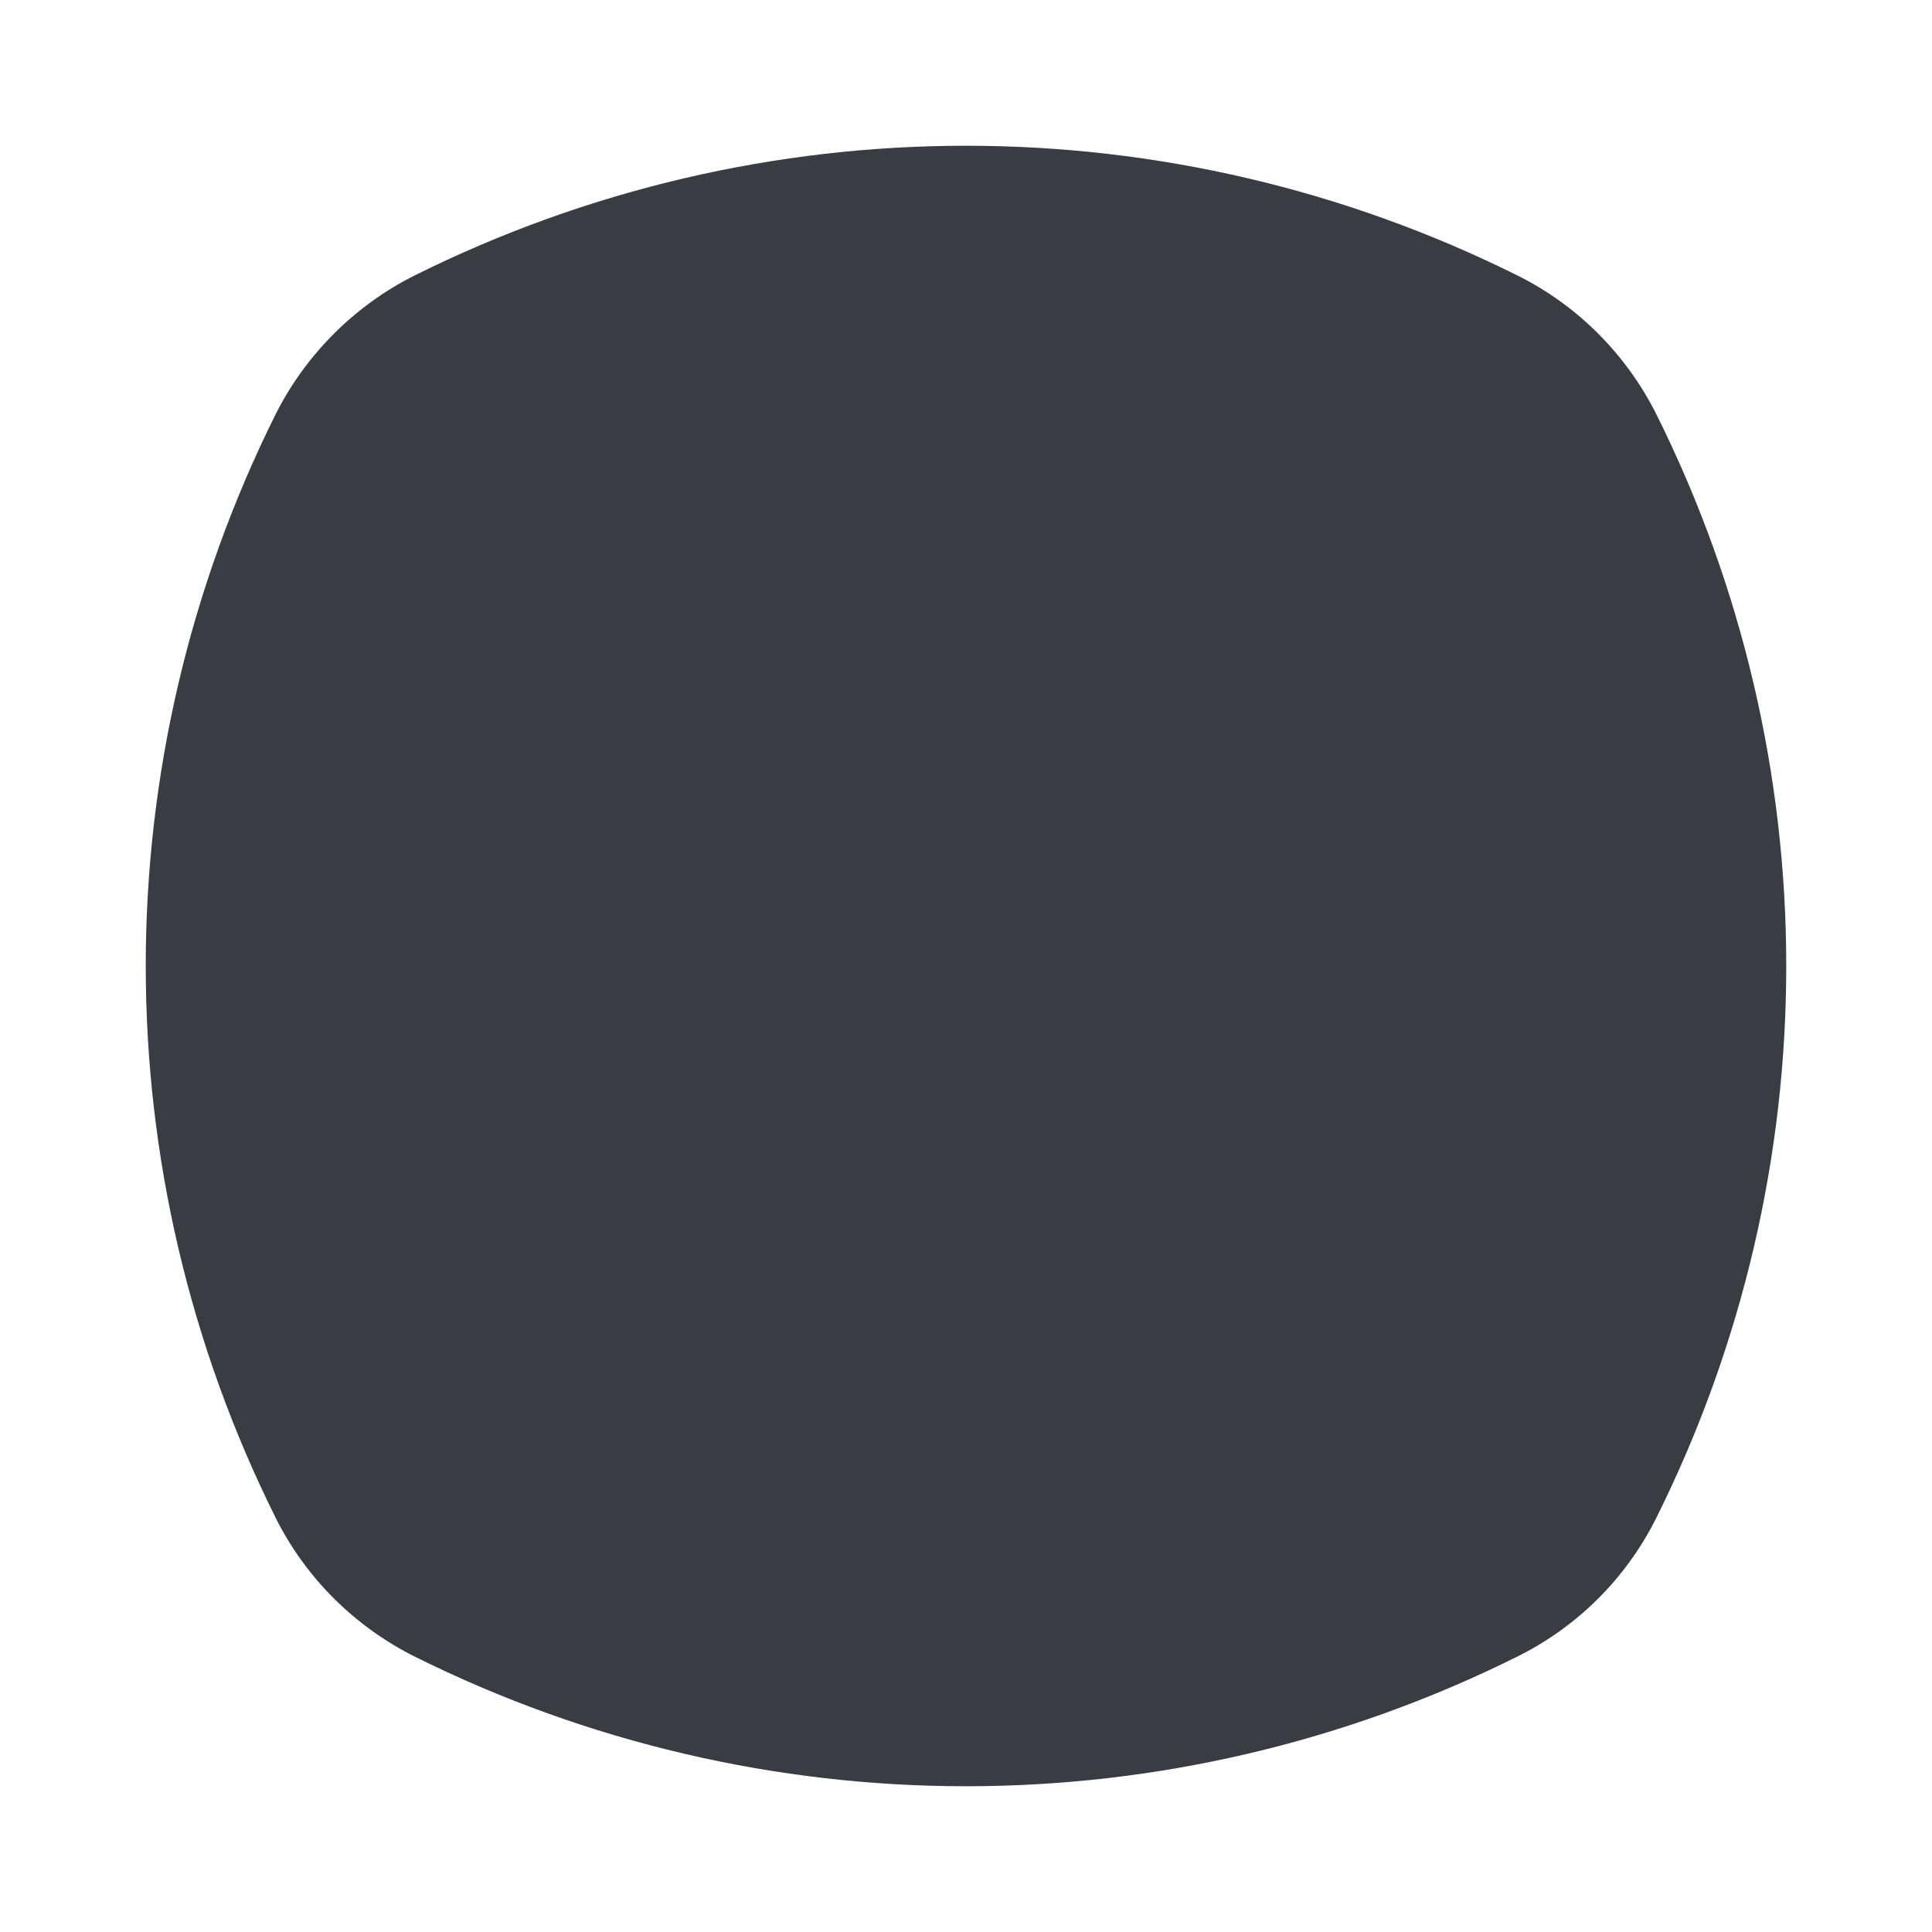 <svg width="4" height="4" viewBox="0 0 4 4" fill="none" xmlns="http://www.w3.org/2000/svg">
<g id="Sandow Core">
<path id="Vector" d="M0.571 0.857C0.633 0.734 0.734 0.633 0.857 0.571C1.577 0.212 2.423 0.212 3.143 0.571C3.267 0.633 3.367 0.734 3.429 0.857C3.788 1.577 3.788 2.423 3.429 3.143C3.367 3.267 3.267 3.367 3.143 3.429C2.423 3.788 1.577 3.788 0.857 3.429C0.734 3.367 0.633 3.267 0.571 3.143C0.212 2.423 0.212 1.577 0.571 0.857Z" fill="#393C43"/>
</g>
</svg>
